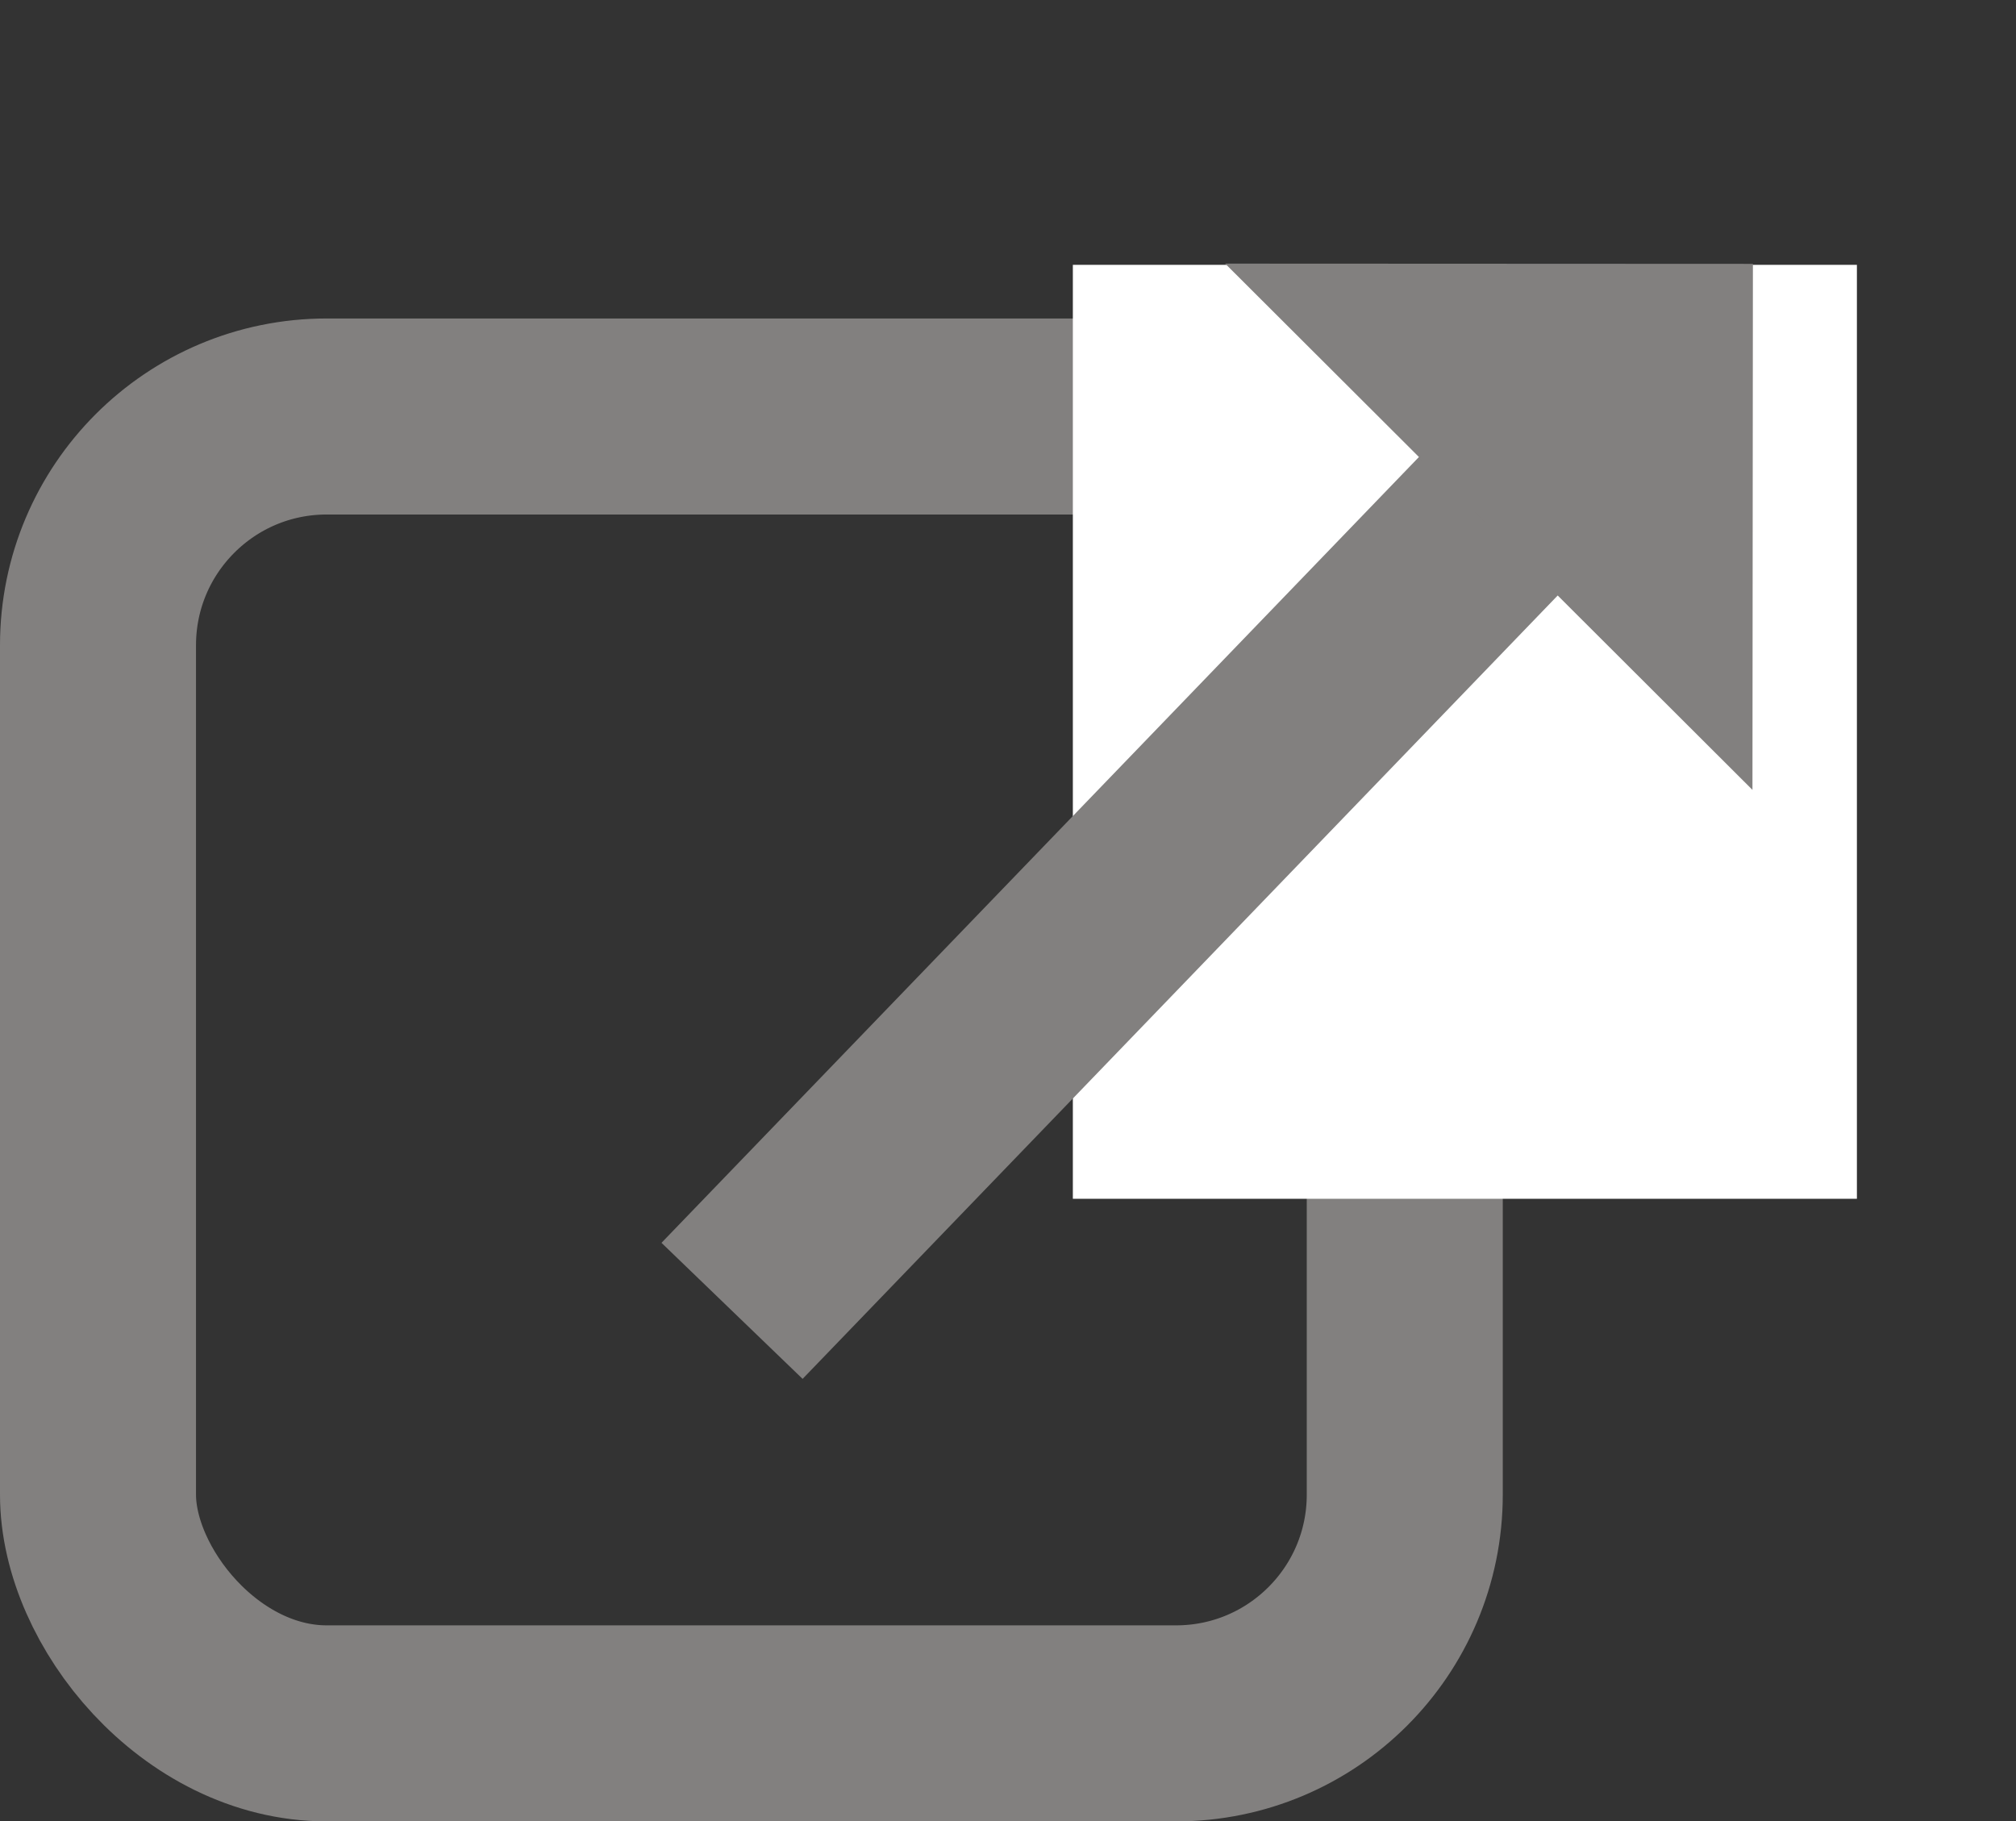 <svg xmlns="http://www.w3.org/2000/svg" width="30.855" height="27.874" viewBox="0 0 30.855 27.874">
  <rect x="0" y="0" width="30.855" height="27.874" fill="#333333" stroke="none"/>
  <g id="Group_1048" data-name="Group 1048" transform="translate(-1942 -852.176)">
    <g id="Rectangle_887" data-name="Rectangle 887" transform="translate(1942 857.05)" fill="none" stroke="#82807f" stroke-width="3">
      <rect width="23" height="23" rx="5" stroke="none"/>
      <rect x="1.5" y="1.5" width="20" height="20" rx="3.5" fill="none"/>
    </g>
    <line id="Line_1674" data-name="Line 1674" y1="14.293" transform="translate(1964.42 856.229)" fill="none" stroke="#fff" stroke-width="12"/>
    <line id="Line_1675" data-name="Line 1675" y1="12.96" x2="12.493" transform="translate(1953.204 859.277)" fill="none" stroke="#82807f" stroke-width="3"/>
    <path id="Path_882" data-name="Path 882" d="M5.81,0,11.4,5.793,0,5.611Z" transform="matrix(0.719, 0.695, -0.695, 0.719, 1964.651, 852.176)" fill="#82807f"/>
  </g>
</svg>
